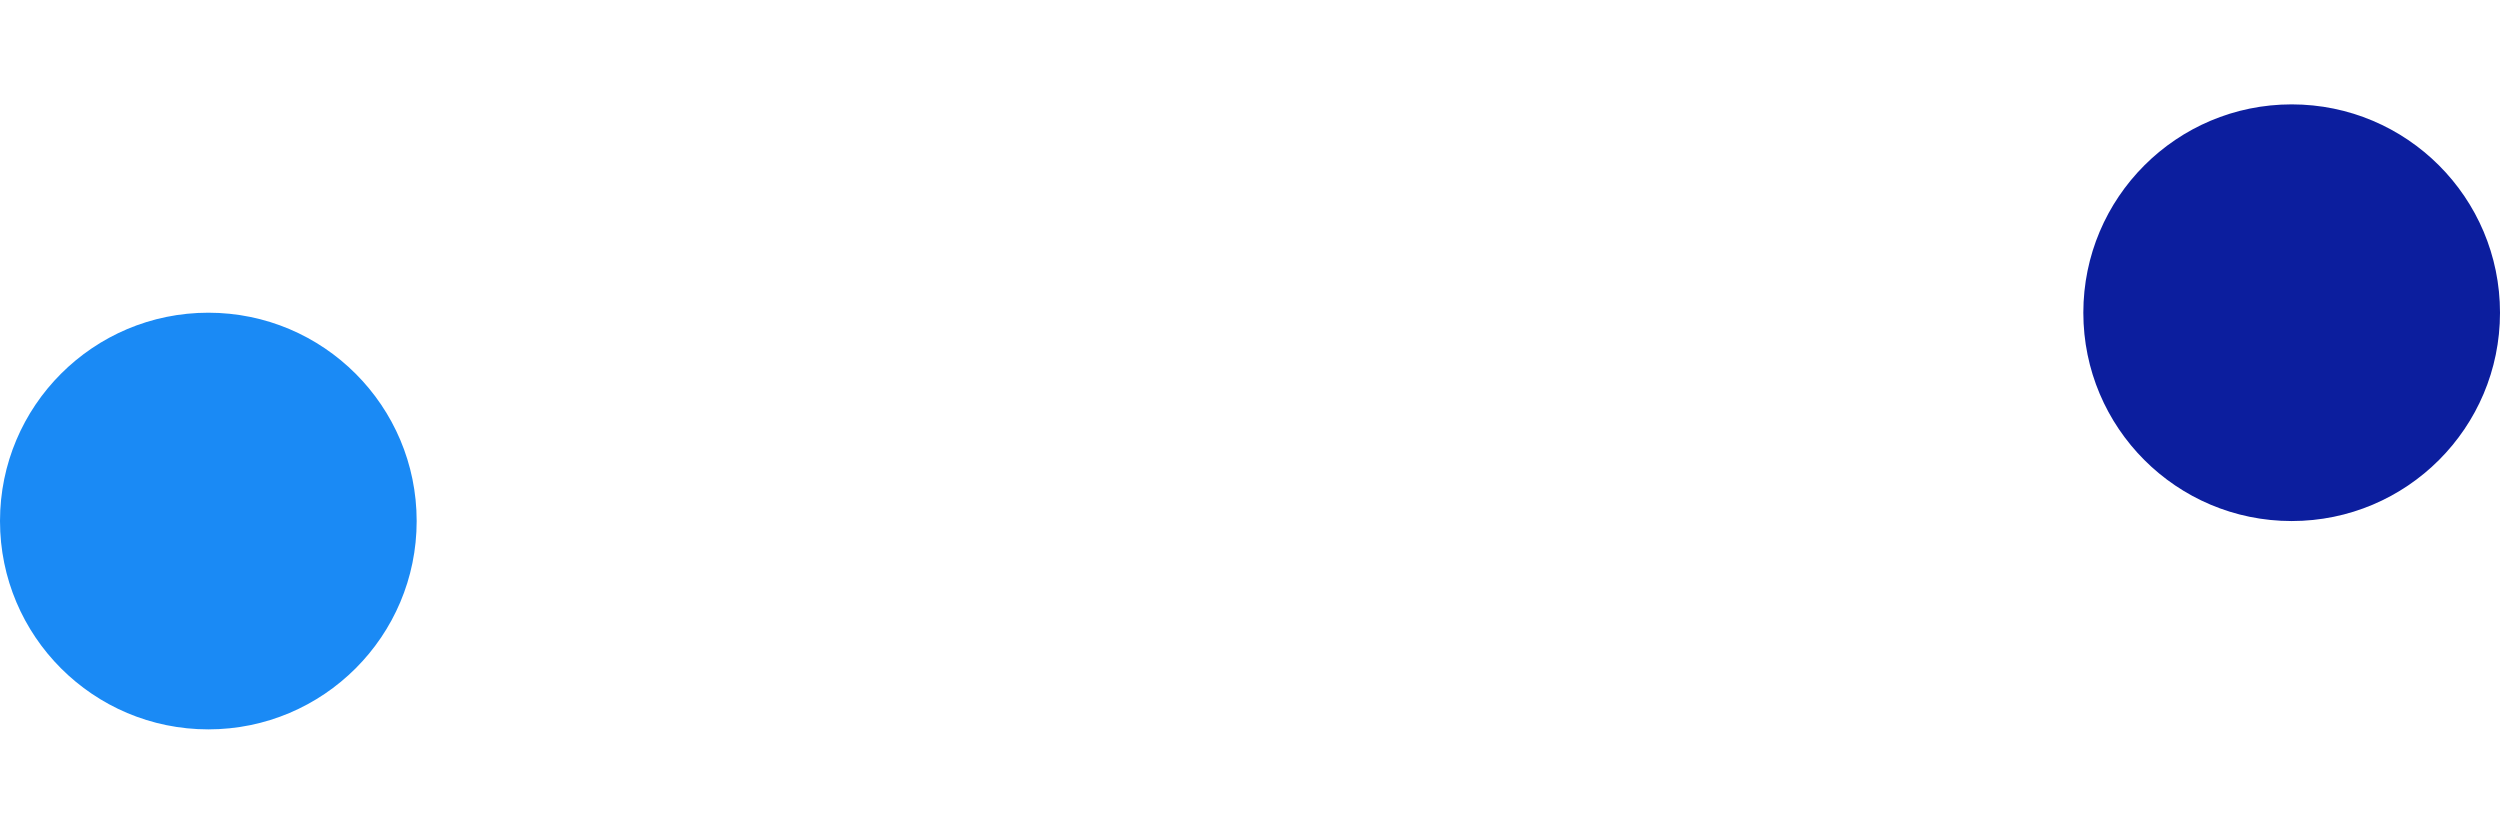 <svg viewBox="-1 -2.001 12 4.001" xmlns="http://www.w3.org/2000/svg">
  <circle r="1" cx="0" cy="0.5" fill="#1A8AF5" data-avg-speed="5.0134683" data-speed="5.0000005, 5.0000005, 5.0000005, 5.0000005, 5.0000005, 5.0000005, 5.0000005, 5.0000005, 5.0000005, 5.0000005, 5.0000005, 5.0000005, 5.000004, 4.9999967, 4.9999967, 5.000004, 4.9999967, 4.9999967, 5.000004, 4.9999967, 4.9999967, 4.9999967, 4.9999967, 4.9999967, 4.9999967, 5.000004, 5.000004, 5.000004, 5.000004, 5.000004, 5.000004, 5.000004, 5.000004, 5.000004, 5.000004, 5.000004, 5.000004, 5.000004, 5.000004, 5.000004, 5.000004, 5.000004, 5.000004, 5.000004, 5.000004, 5.000004, 5.000004, 5.000004, 4.9999895, 5.298042, 5.0587716, 5.0077834, 5.000124, 5.0000143, 5.5064197, 5.108075, 5.0173397, 5.0010757, 5.0000114, 5.3823237, 5.078356, 5.011457, 5.000417, 4.999997, 5.181766, 5.0328193, 5.00332, 5.0000143, 5.0559425, 5.0072694, 5.000099, 5.000001, 5.000001, 5.000001, 5.000001, 5.000001, 5.000001, 5.0000014, 5.0000014, 5.0000014, 5.000001, 5.0000014, 5.000001, 5.0000014, 5.0000014, 5.000001, 5.0000014, 5.0000014, 5.000001, 5.000001, 5.0000014, 5.000001, 5.0000014, 5.000001, 5.0000014, 5.0000014, 5.000001, 5.000001, 5.0000014, 5.0000014, 5.000001, 5.000001, 5.0000014, 5.0000014, 5.000001, 5.0000014, 4.9999733, 4.999973, 4.999973, 4.999973, 4.999973, 4.999973, 4.999973, 4.999973, 4.999973, 4.999973, 4.999973, 4.999973, 4.999973, 4.999973, 4.999973, 4.999973, 4.999973, 4.999973, 4.999973, 4.9999723, 4.9999723, 4.9999723, 4.9999723, 4.999972">
    <animate attributeName="cx" dur="2.183s" repeatCount="indefinite" calcMode="discrete" values="0.083;0.166;0.249;0.332;0.415;0.498;0.58;0.663;0.746;0.829;0.912;0.995;1.078;1.161;1.244;1.327;1.41;1.493;1.575;1.658;1.741;1.824;1.907;1.99;2.073;2.156;2.239;2.322;2.405;2.488;2.571;2.653;2.736;2.819;2.902;2.985;3.068;3.151;3.234;3.317;3.4;3.483;3.566;3.648;3.731;3.814;3.897;3.98;4.063;4.026;4.012;4.013;4.025;4.108;4.093;4.105;4.134;4.173;4.257;4.281;4.325;4.383;4.447;4.531;4.592;4.664;4.741;4.824;4.904;4.986;5.07;5.153;5.235;5.318;5.401;5.484;5.567;5.65;5.733;5.816;5.899;5.982;6.065;6.147;6.23;6.313;6.396;6.479;6.562;6.645;6.728;6.811;6.894;6.977;7.059;7.142;7.225;7.308;7.391;7.474;7.557;7.64;7.723;7.806;7.888;7.971;8.054;8.137;8.22;8.303;8.386;8.469;8.552;8.635;8.718;8.8;8.883;8.966;9.049;9.132;9.215;9.298;9.381;9.464;9.547;9.63;9.712;9.795;9.878;9.961;9.961" />
    <animate attributeName="cy" dur="2.183s" repeatCount="indefinite" calcMode="discrete" values="0.492;0.483;0.475;0.467;0.459;0.45;0.442;0.434;0.425;0.417;0.409;0.4;0.392;0.384;0.376;0.367;0.359;0.351;0.342;0.334;0.326;0.318;0.309;0.301;0.293;0.284;0.276;0.268;0.26;0.251;0.243;0.235;0.226;0.218;0.21;0.201;0.193;0.185;0.177;0.168;0.16;0.152;0.143;0.135;0.127;0.119;0.11;0.102;0.094;0.014;-0.069;-0.153;-0.235;-0.239;-0.329;-0.414;-0.492;-0.566;-0.565;-0.651;-0.723;-0.784;-0.836;-0.831;-0.892;-0.935;-0.966;-0.959;-0.986;-0.999;-1.001;-0.992;-0.984;-0.975;-0.967;-0.958;-0.95;-0.942;-0.933;-0.925;-0.916;-0.908;-0.9;-0.891;-0.883;-0.874;-0.866;-0.857;-0.849;-0.841;-0.832;-0.824;-0.815;-0.807;-0.799;-0.79;-0.782;-0.773;-0.765;-0.756;-0.748;-0.74;-0.731;-0.723;-0.714;-0.706;-0.698;-0.689;-0.681;-0.672;-0.664;-0.655;-0.647;-0.639;-0.63;-0.622;-0.613;-0.605;-0.597;-0.588;-0.58;-0.571;-0.563;-0.554;-0.546;-0.538;-0.529;-0.521;-0.512;-0.504;-0.504" />
  </circle>
  <circle r="1" cx="10" cy="-0.5" fill="#0C1E9E" data-avg-speed="5.013474" data-speed="5.000018, 5.000018, 5.000018, 5.000018, 5.000018, 5.000018, 5.000018, 5.000018, 5.000018, 5.000018, 5.000018, 5.000018, 5.000018, 5.000018, 5.000018, 5.000018, 5.000018, 5.000018, 5.000018, 5.000018, 5.000018, 5.000018, 5.000018, 5.000018, 4.99999, 4.99999, 4.99999, 4.99999, 4.99999, 4.99999, 4.9999895, 4.9999895, 4.9999895, 4.9999895, 4.9999895, 4.9999895, 4.9999895, 4.9999895, 4.9999895, 4.9999895, 4.9999895, 4.9999895, 4.9999895, 4.9999895, 4.9999895, 4.9999895, 4.9999895, 4.9999895, 4.9999895, 5.298042, 5.0587716, 5.0077834, 5.000124, 5.0000143, 5.5064197, 5.108075, 5.0173397, 5.0010743, 5.0000114, 5.3823237, 5.078356, 5.011457, 5.000417, 4.999997, 5.181763, 5.0328193, 5.00332, 4.9999857, 5.0559425, 5.0072694, 5.000099, 5.0000014, 5.0000014, 5.0000014, 5.0000014, 5.0000014, 5.0000014, 5.0000014, 5.000001, 5.0000014, 5.000001, 5.000001, 5.0000014, 5.0000014, 5.000001, 5.0000014, 5.000001, 5.0000014, 5.000001, 5.0000014, 5.0000014, 5.000001, 5.0000014, 5.000001, 5.000001, 5.0000014, 5.0000014, 5.000001, 5.0000014, 5.000001, 5.0000014, 5.0000014, 5.000001, 5.000001, 5.0000014, 5.0000014, 5.000001, 5.000001, 5.0000014, 5.0000014, 5.000001, 5.000001, 5.0000014, 5.0000014, 5.000001, 5.0000014, 5.000001, 5.0000014, 5.0000014, 5.000001, 5.000001, 5.0000014, 5.0000014, 5.000001, 4.9999995, 4.999999, 4.9999995, 4.999999, 5, 4.9999995">
    <animate attributeName="cx" dur="2.183s" repeatCount="indefinite" calcMode="discrete" values="9.917;9.834;9.751;9.668;9.585;9.502;9.42;9.337;9.254;9.171;9.088;9.005;8.922;8.839;8.756;8.673;8.59;8.507;8.425;8.342;8.259;8.176;8.093;8.01;7.927;7.844;7.761;7.678;7.595;7.512;7.429;7.347;7.264;7.181;7.098;7.015;6.932;6.849;6.766;6.683;6.6;6.517;6.434;6.352;6.269;6.186;6.103;6.02;5.937;5.974;5.988;5.987;5.975;5.892;5.907;5.895;5.866;5.827;5.743;5.719;5.675;5.617;5.553;5.469;5.408;5.336;5.259;5.176;5.096;5.014;4.93;4.847;4.765;4.682;4.599;4.516;4.433;4.35;4.267;4.184;4.101;4.018;3.935;3.853;3.77;3.687;3.604;3.521;3.438;3.355;3.272;3.189;3.106;3.023;2.941;2.858;2.775;2.692;2.609;2.526;2.443;2.36;2.277;2.194;2.112;2.029;1.946;1.863;1.78;1.697;1.614;1.531;1.448;1.365;1.282;1.2;1.117;1.034;0.951;0.868;0.785;0.702;0.619;0.536;0.453;0.37;0.288;0.205;0.122;0.039;0.039" />
    <animate attributeName="cy" dur="2.183s" repeatCount="indefinite" calcMode="discrete" values="-0.492;-0.483;-0.475;-0.467;-0.459;-0.45;-0.442;-0.434;-0.425;-0.417;-0.409;-0.4;-0.392;-0.384;-0.376;-0.367;-0.359;-0.351;-0.342;-0.334;-0.326;-0.318;-0.309;-0.301;-0.293;-0.284;-0.276;-0.268;-0.26;-0.251;-0.243;-0.235;-0.226;-0.218;-0.21;-0.201;-0.193;-0.185;-0.177;-0.168;-0.16;-0.152;-0.143;-0.135;-0.127;-0.119;-0.11;-0.102;-0.094;-0.014;0.069;0.153;0.235;0.239;0.329;0.414;0.492;0.566;0.565;0.651;0.723;0.784;0.836;0.831;0.892;0.935;0.966;0.959;0.986;0.999;1.001;0.992;0.984;0.975;0.967;0.958;0.95;0.942;0.933;0.925;0.916;0.908;0.9;0.891;0.883;0.874;0.866;0.857;0.849;0.841;0.832;0.824;0.815;0.807;0.799;0.79;0.782;0.773;0.765;0.756;0.748;0.74;0.731;0.723;0.714;0.706;0.698;0.689;0.681;0.672;0.664;0.655;0.647;0.639;0.63;0.622;0.613;0.605;0.597;0.588;0.58;0.571;0.563;0.554;0.546;0.538;0.529;0.521;0.512;0.504;0.504" />
  </circle>
</svg>